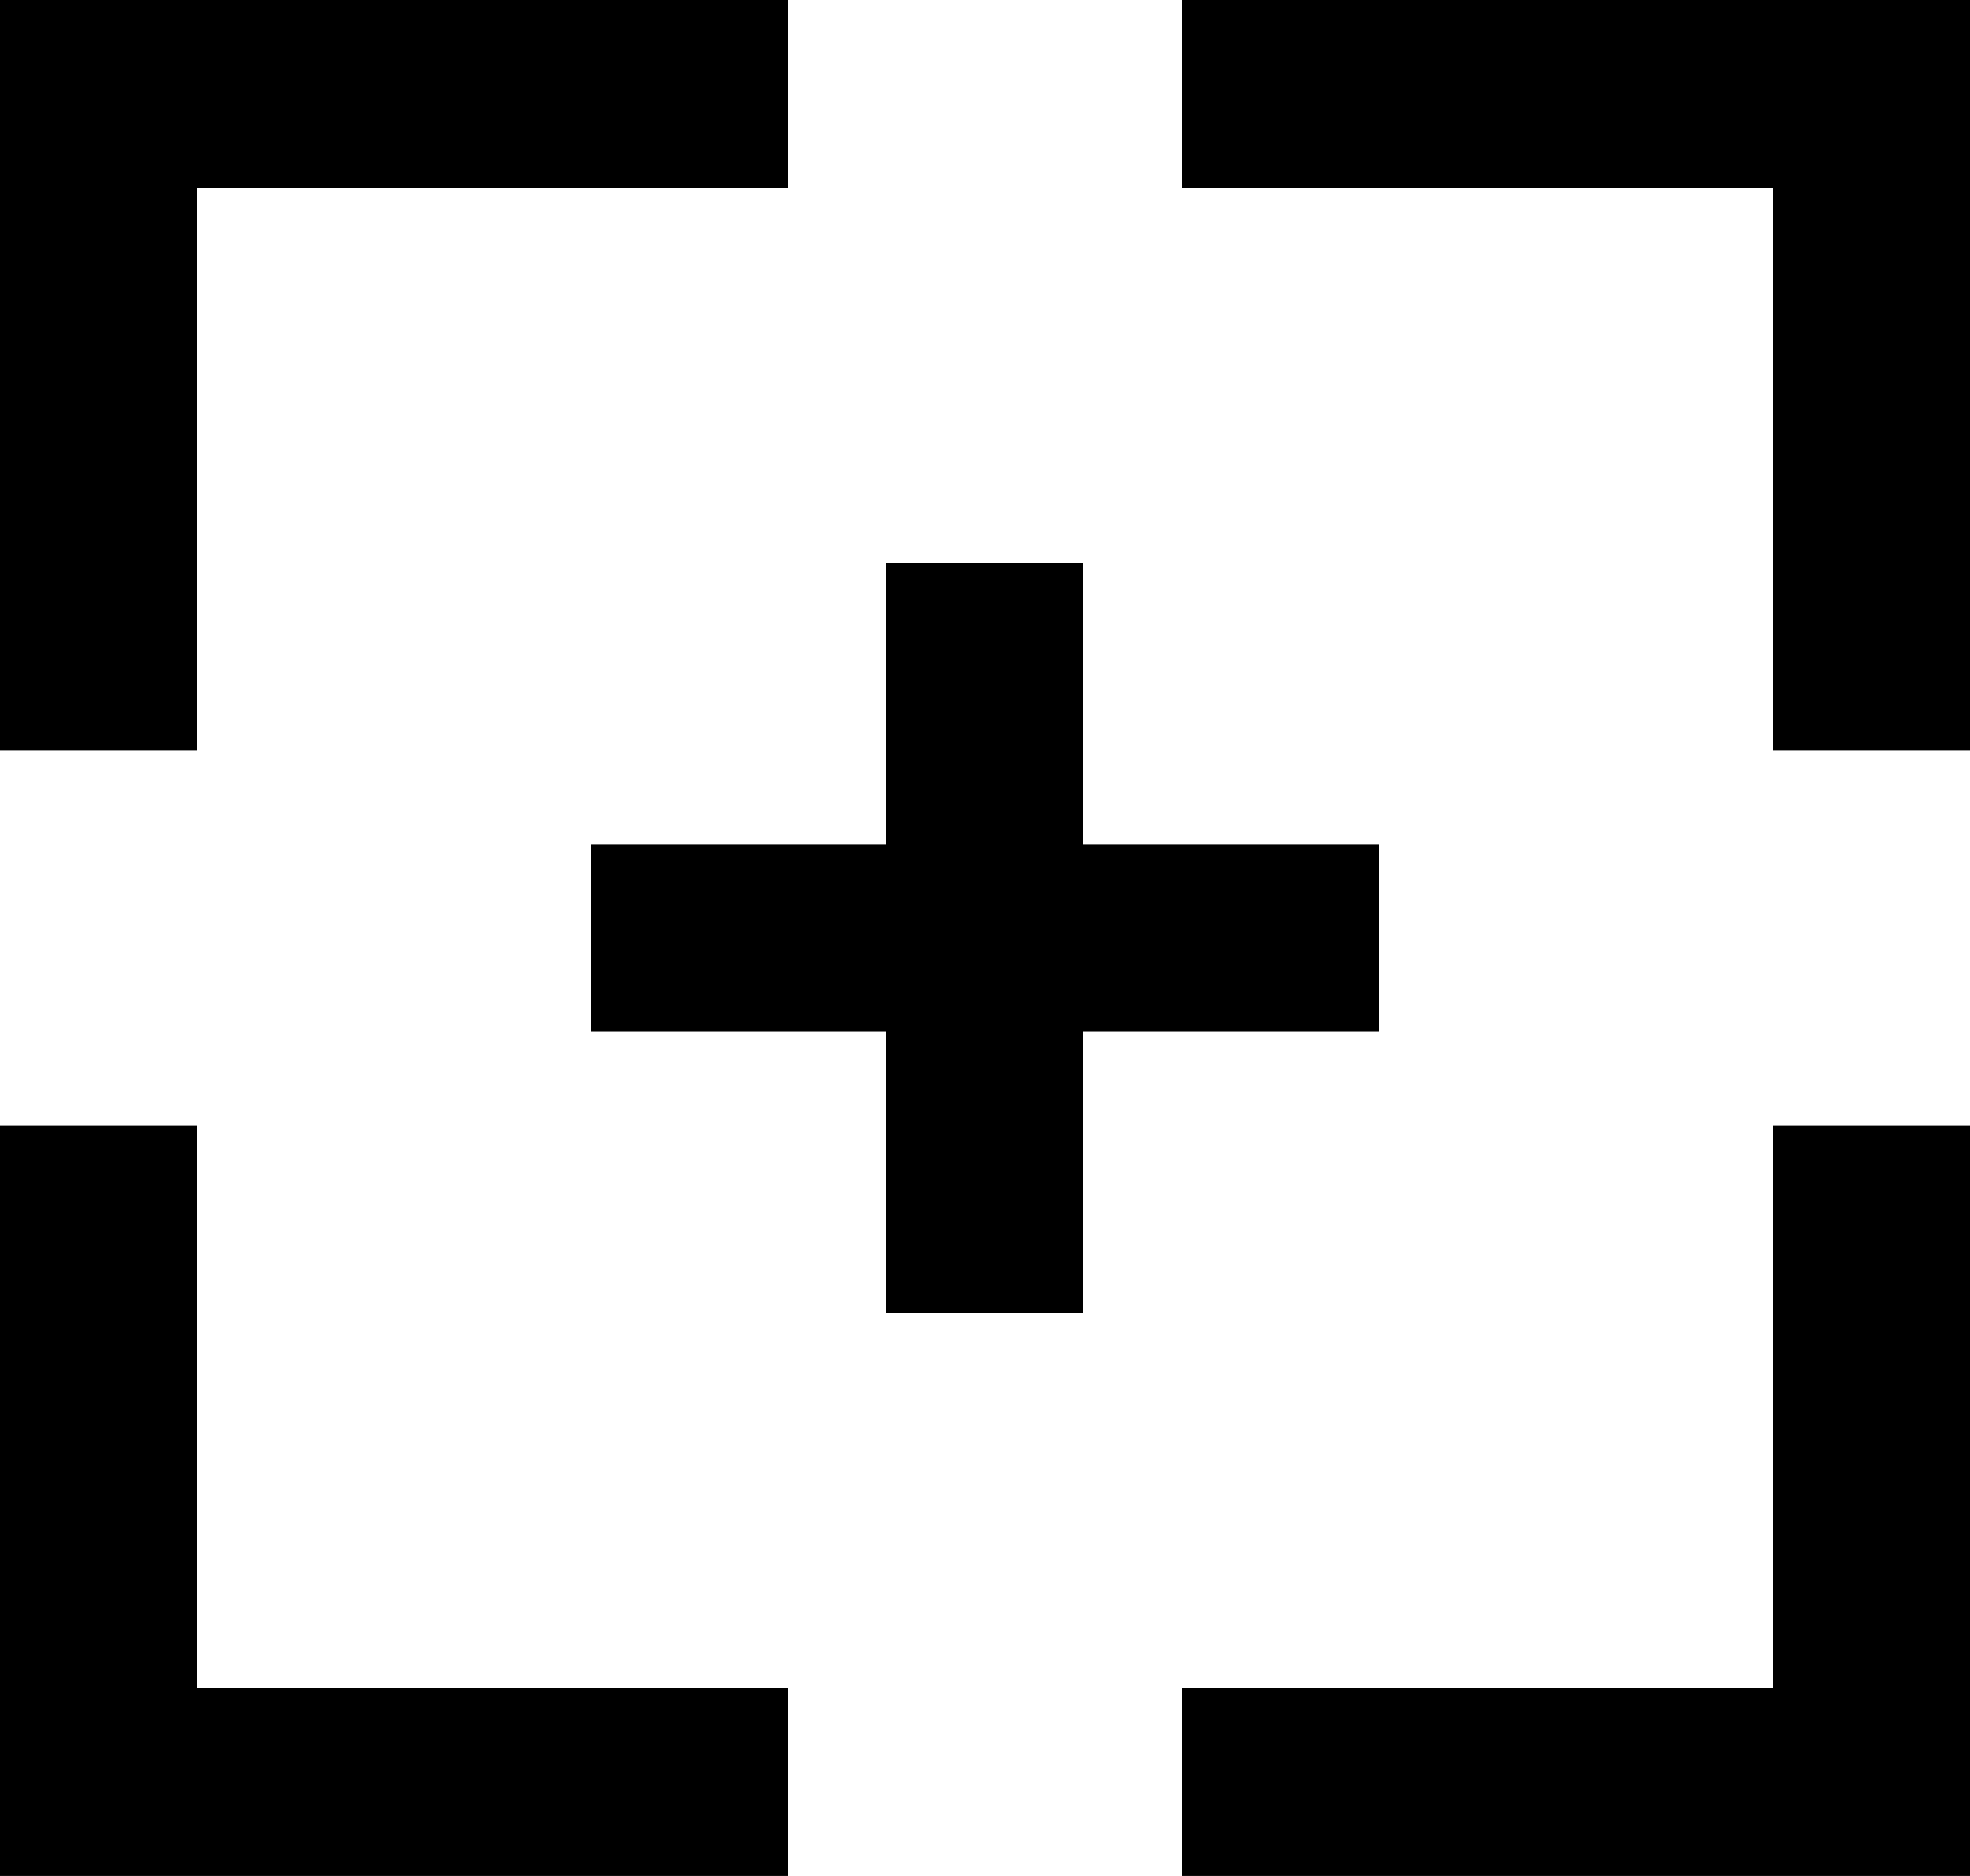 <?xml version="1.0" encoding="UTF-8" standalone="no"?>
<svg width="21px" height="20px" viewBox="0 0 21 20" version="1.1" xmlns="http://www.w3.org/2000/svg" xmlns:xlink="http://www.w3.org/1999/xlink">
    <!-- Generator: Sketch 3.8.1 (29687) - http://www.bohemiancoding.com/sketch -->
    <title>plus [#1469]</title>
    <desc>Created with Sketch.</desc>
    <defs></defs>
    <g id="Page-1" stroke="none" stroke-width="1" fill="none" fill-rule="evenodd">
        <g id="Dribbble-Light-Preview" transform="translate(-99, -440)" fill="#000000">
            <g id="icons" transform="translate(56, 160)">
                <path d="M57.7,289 L54.55,289 L54.55,286 L52.45,286 L52.45,289 L49.3,289 L49.3,291 L52.45,291 L52.45,294 L54.55,294 L54.55,291 L57.7,291 L57.7,289 Z M55.6,280 L55.6,282 L61.9,282 L61.9,288 L64,288 L64,280 L55.6,280 Z M61.9,298 L55.6,298 L55.6,300 L64,300 L64,292 L61.9,292 L61.9,298 Z M45.1,292 L43,292 L43,300 L51.4,300 L51.4,298 L45.1,298 L45.1,292 Z M45.1,288 L43,288 L43,280 L51.4,280 L51.4,282 L45.1,282 L45.1,288 Z" id="plus-[#1469]"></path>
            </g>
        </g>
    </g>
</svg>